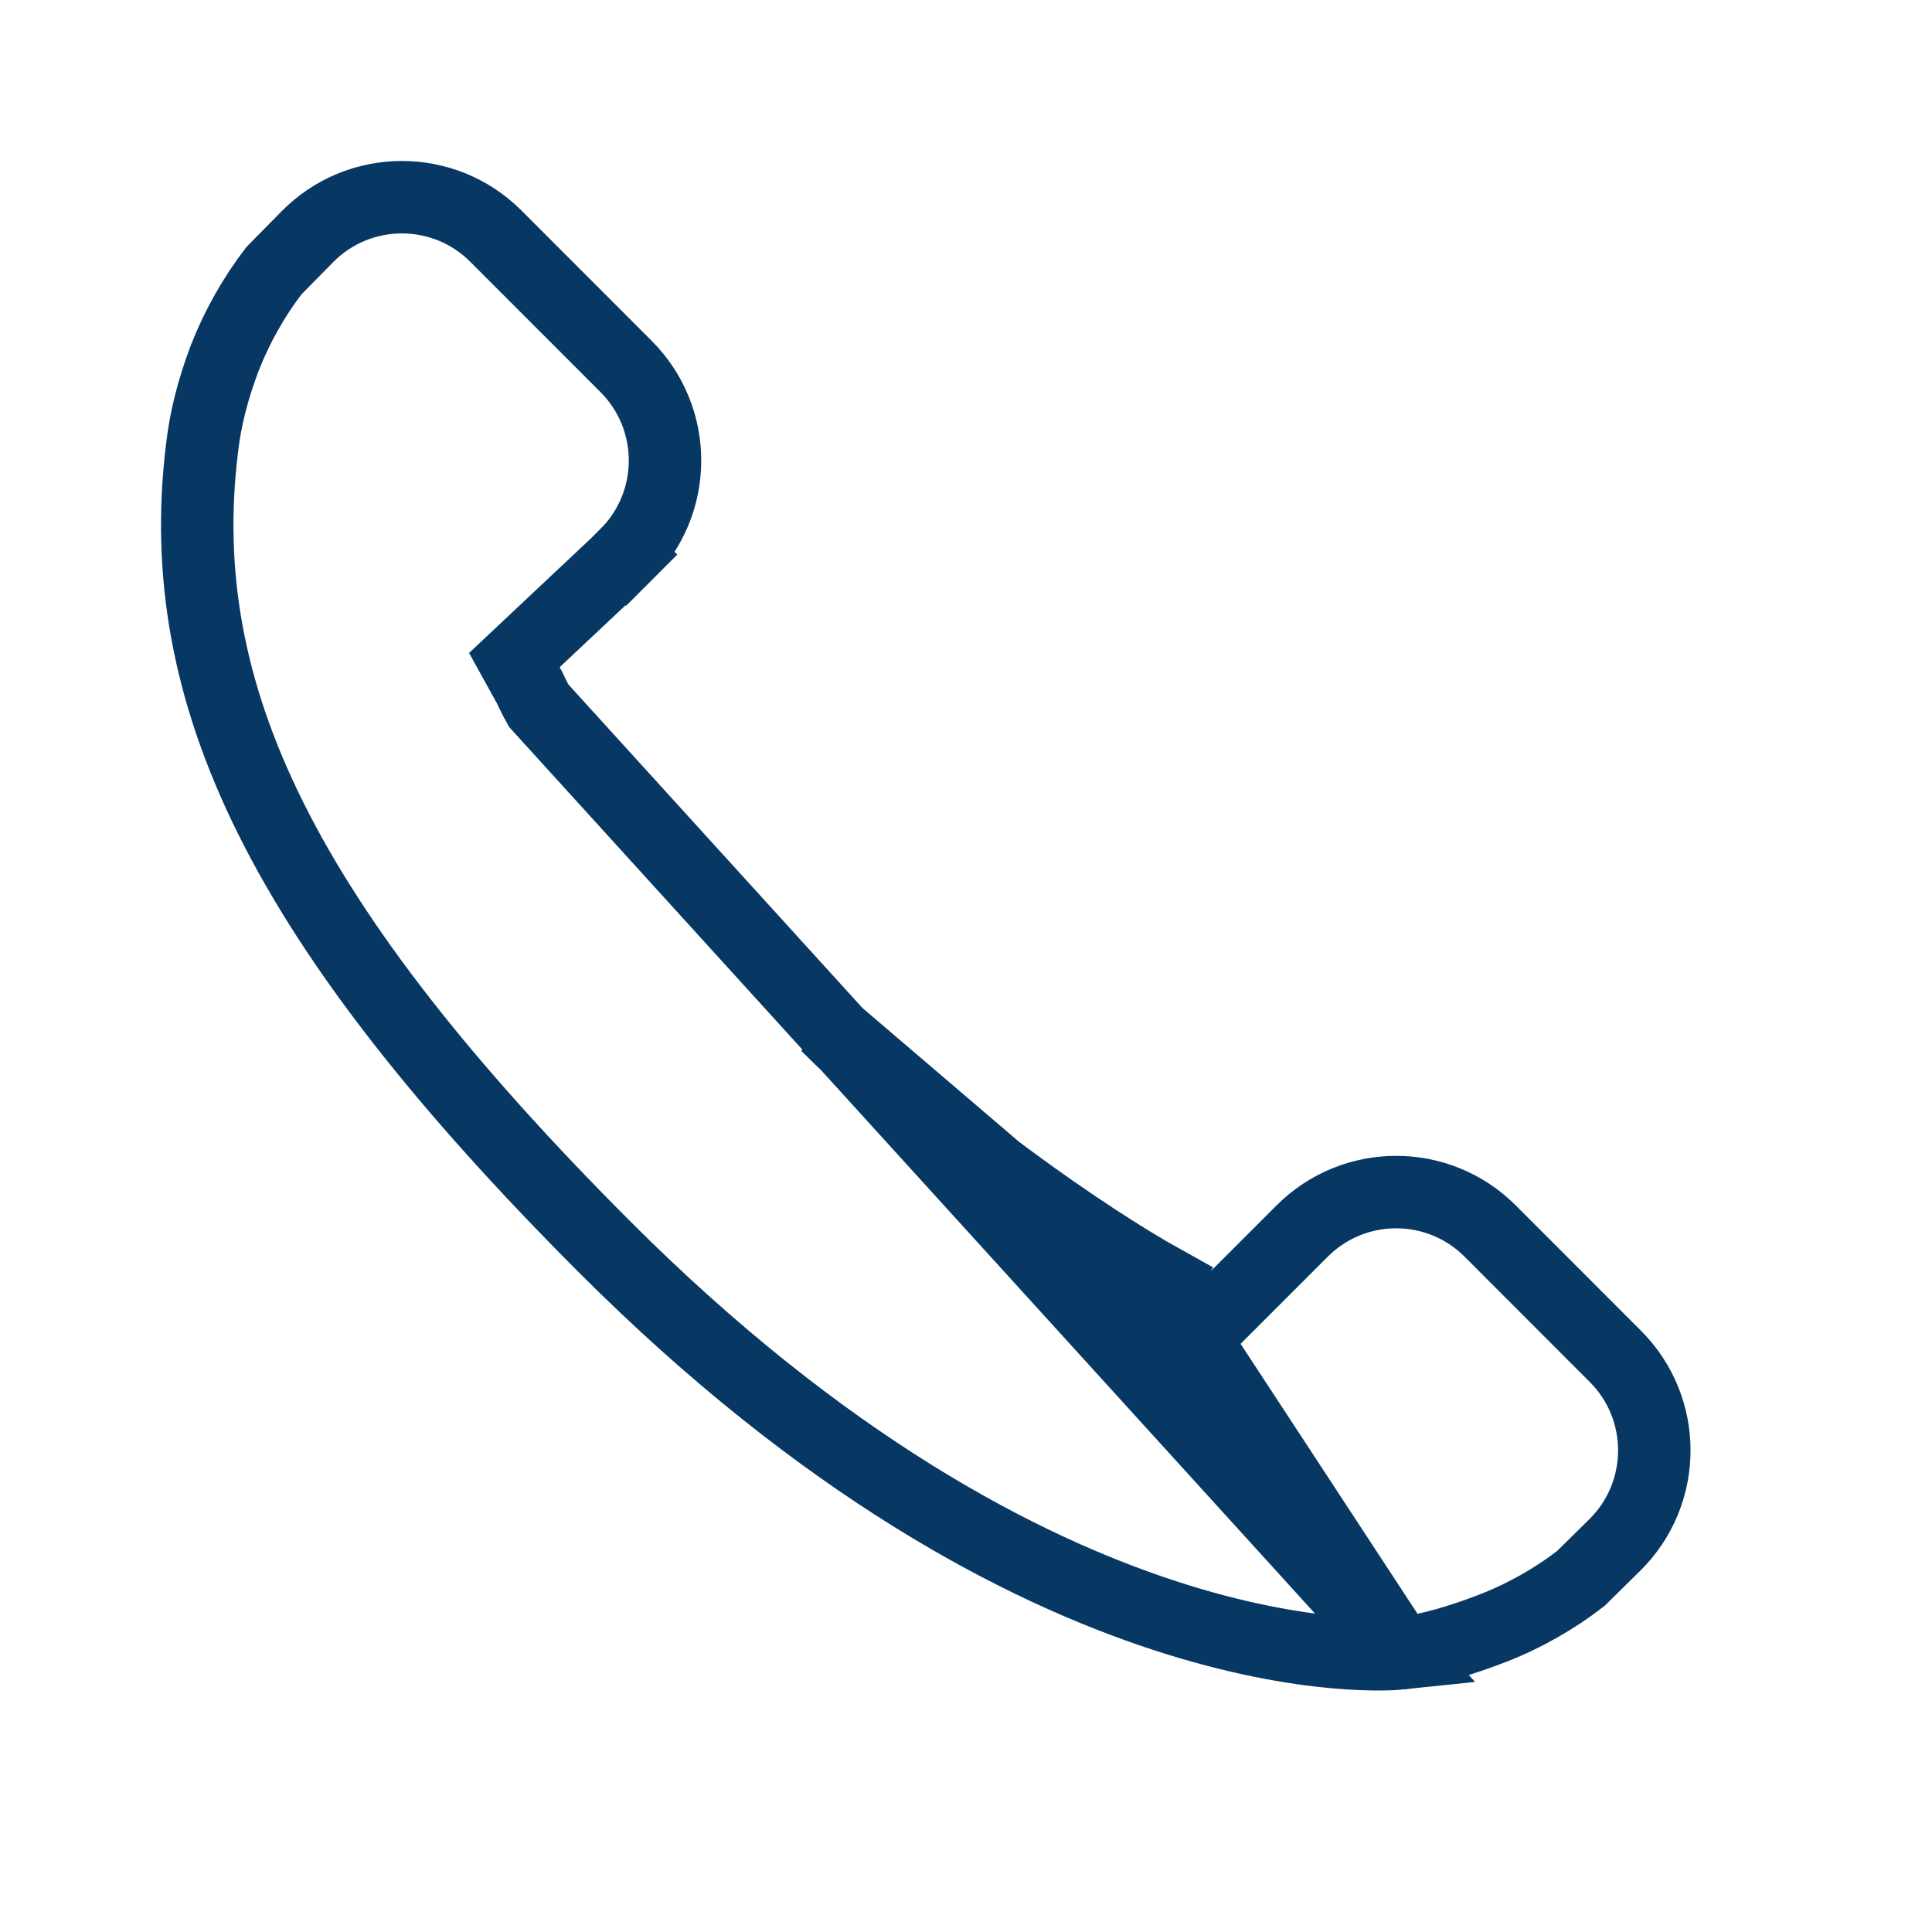 <svg width="40" height="40" viewBox="0 0 40 40" fill="none" xmlns="http://www.w3.org/2000/svg">
<path d="M24.724 27.724L24.231 27.456C24.189 27.433 24.13 27.402 24.065 27.367C23.956 27.309 23.828 27.242 23.725 27.184C23.724 27.184 23.724 27.183 23.723 27.183L24.091 26.529C22.512 25.653 19.394 23.502 17.119 21.226L24.724 27.724ZM24.724 27.724L25.12 27.327L26.96 25.487C28.035 24.412 29.776 24.412 30.851 25.486C30.851 25.486 30.851 25.486 30.851 25.486L33.445 28.082L33.445 28.082C34.526 29.164 34.518 30.92 33.428 31.992L32.728 32.681C32.198 33.093 31.573 33.45 30.917 33.706C30.259 33.961 29.603 34.16 28.99 34.233M24.724 27.724L28.99 34.233M28.99 34.233C28.82 34.251 21.619 34.92 12.521 25.819C5.837 19.128 3.566 14.382 4.18 9.303L4.18 9.303L4.181 9.295C4.248 8.692 4.402 8.076 4.651 7.417C4.91 6.756 5.262 6.136 5.672 5.604L6.36 4.905L6.36 4.905C7.432 3.815 9.186 3.808 10.266 4.889L10.266 4.889L12.962 7.587C12.962 7.587 12.962 7.587 12.962 7.587C14.037 8.663 14.037 10.406 12.962 11.482L13.493 12.012L12.962 11.482L12.792 11.652L11.074 13.267L10.65 13.666L10.932 14.176C10.961 14.229 10.982 14.273 11.013 14.339L11.018 14.348C11.051 14.418 11.093 14.505 11.153 14.61L28.99 34.233Z" stroke="#073763" stroke-width="1.5"/>
</svg>
